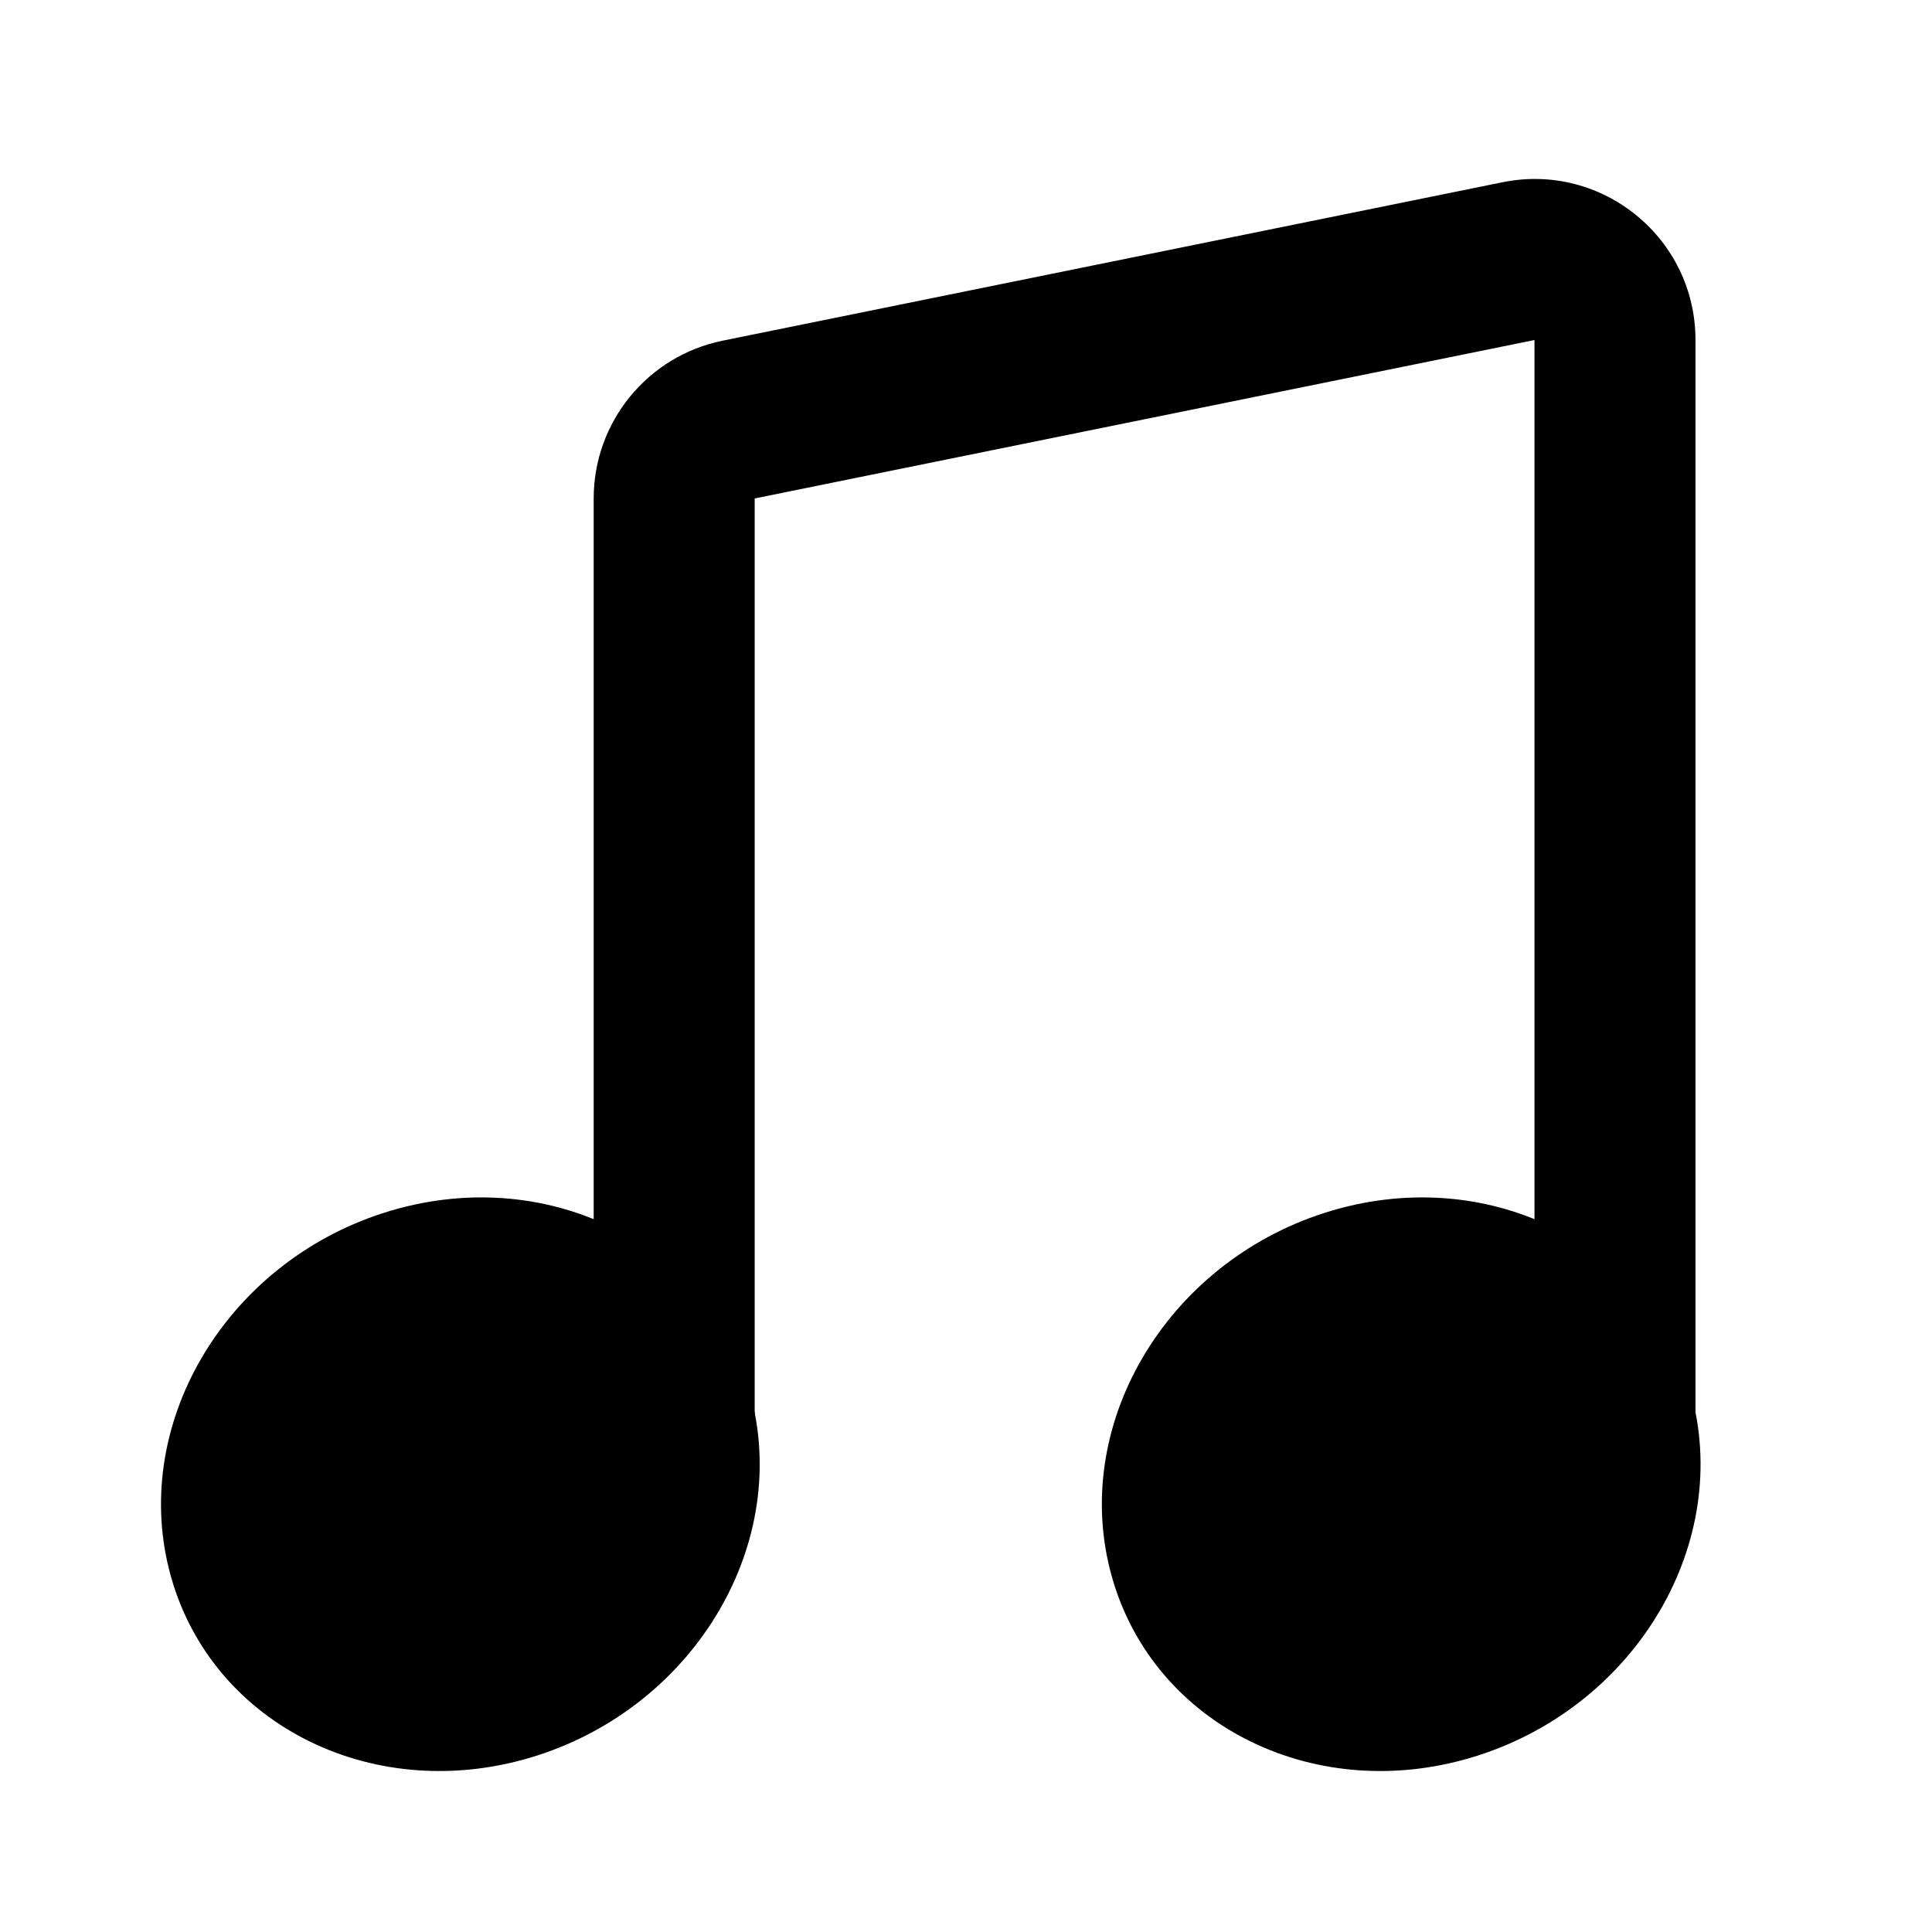 <svg width="24" height="24" viewBox="0 0 24 24" fill="none" xmlns="http://www.w3.org/2000/svg">
<path d="M21 17.285C21.526 19.147 20.344 21.171 18.359 21.808C16.375 22.444 14.339 21.451 13.813 19.59C13.286 17.728 14.469 15.704 16.453 15.067C18.438 14.431 20.474 15.424 21 17.285Z" fill="black"/>
<path d="M9.312 17.285C9.839 19.147 8.656 21.171 6.672 21.808C4.687 22.444 2.651 21.451 2.125 19.59C1.599 17.728 2.781 15.704 4.766 15.067C6.75 14.431 8.786 15.424 9.312 17.285Z" fill="black"/>
<path fill-rule="evenodd" clip-rule="evenodd" d="M18.664 2.264C19.904 2.012 21.062 2.959 21.062 4.224V18.438H19.062V4.224L9.375 6.192V18.438H7.375V6.192C7.375 5.241 8.045 4.422 8.977 4.232L18.664 2.264Z" fill="black"/>
</svg>
